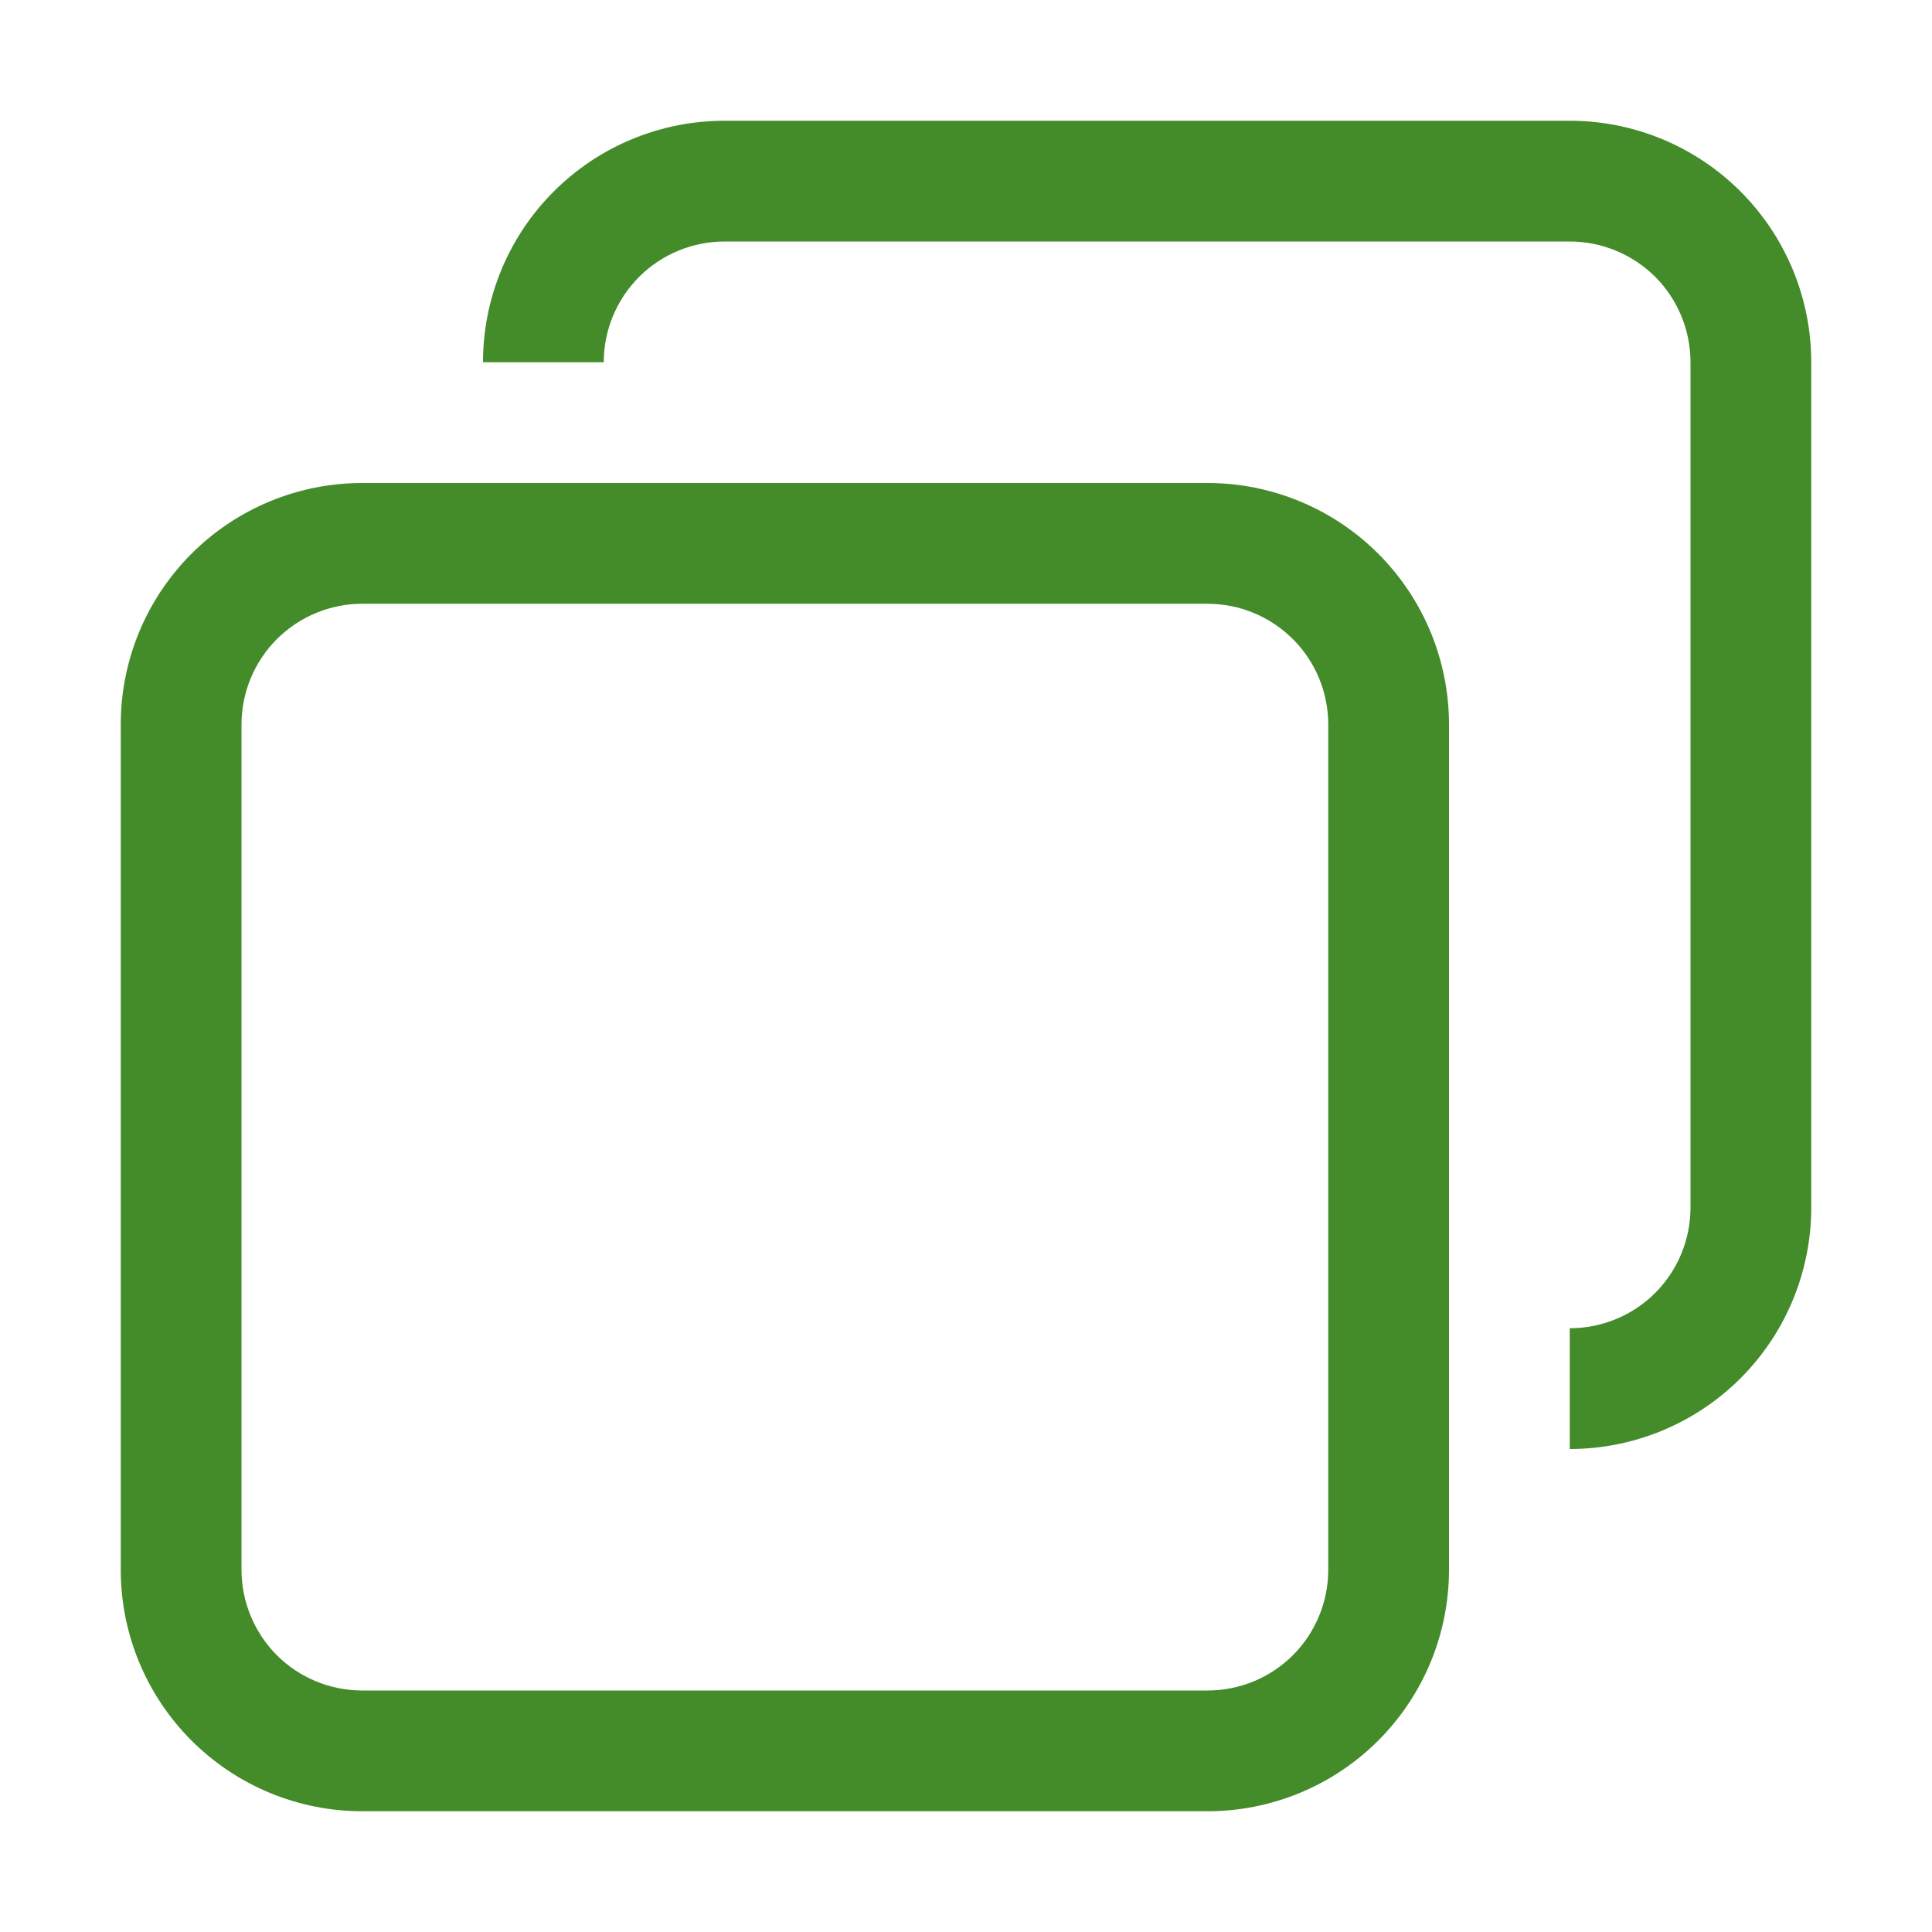 <svg width="18" height="18" viewBox="0 0 18 18" fill="none" xmlns="http://www.w3.org/2000/svg">
<path d="M4.5 3.375C4.5 2.778 4.737 2.206 5.159 1.784C5.581 1.362 6.153 1.125 6.75 1.125H14.625C15.222 1.125 15.794 1.362 16.216 1.784C16.638 2.206 16.875 2.778 16.875 3.375V11.25C16.875 11.847 16.638 12.419 16.216 12.841C15.794 13.263 15.222 13.5 14.625 13.5V12.375C14.923 12.375 15.21 12.257 15.421 12.046C15.632 11.835 15.75 11.548 15.75 11.25V3.375C15.75 3.077 15.632 2.79 15.421 2.579C15.21 2.369 14.923 2.25 14.625 2.25H6.75C6.452 2.25 6.165 2.369 5.955 2.579C5.744 2.79 5.625 3.077 5.625 3.375H4.5Z" fill="#448B2A"/>
<path d="M11.25 15.75C11.548 15.75 11.835 15.632 12.046 15.421C12.257 15.21 12.375 14.923 12.375 14.625V6.75C12.375 6.452 12.257 6.165 12.046 5.955C11.835 5.744 11.548 5.625 11.25 5.625H3.375C3.077 5.625 2.79 5.744 2.579 5.955C2.369 6.165 2.25 6.452 2.25 6.75V14.625C2.25 14.923 2.369 15.21 2.579 15.421C2.79 15.632 3.077 15.75 3.375 15.75H11.25ZM11.25 16.875H3.375C2.778 16.875 2.206 16.638 1.784 16.216C1.362 15.794 1.125 15.222 1.125 14.625V6.75C1.125 6.153 1.362 5.581 1.784 5.159C2.206 4.737 2.778 4.5 3.375 4.5H11.25C11.847 4.5 12.419 4.737 12.841 5.159C13.263 5.581 13.5 6.153 13.5 6.75V14.625C13.5 15.222 13.263 15.794 12.841 16.216C12.419 16.638 11.847 16.875 11.25 16.875Z" fill="#448B2A"/>
</svg>
